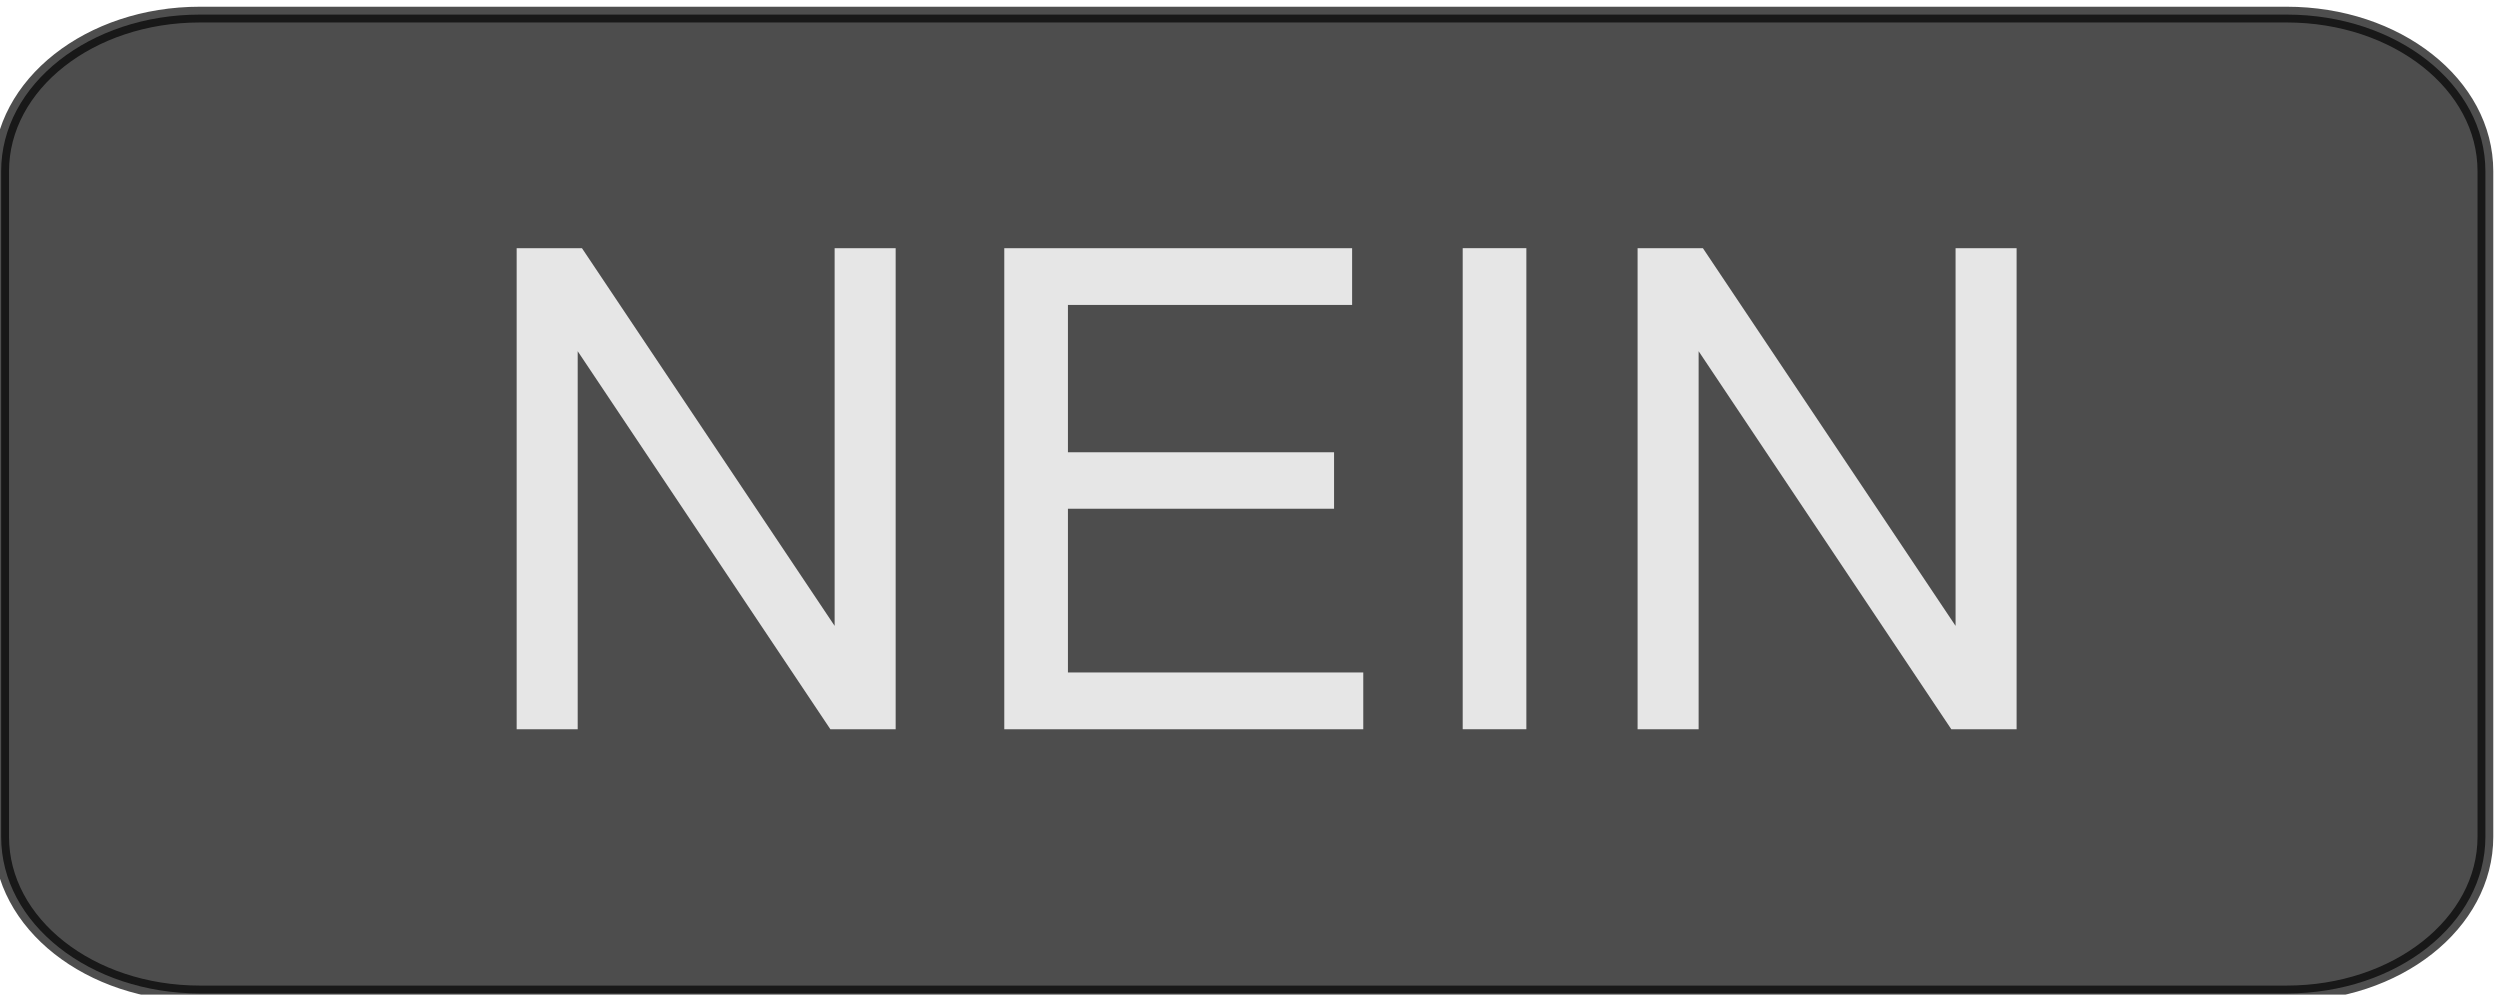 <?xml version="1.0" encoding="UTF-8" standalone="no"?>
<!-- Created with Inkscape (http://www.inkscape.org/) -->

<svg
   xmlns:dc="http://purl.org/dc/elements/1.1/"
   xmlns:cc="http://creativecommons.org/ns#"
   xmlns:rdf="http://www.w3.org/1999/02/22-rdf-syntax-ns#"
   xmlns:svg="http://www.w3.org/2000/svg"
   xmlns="http://www.w3.org/2000/svg"
   version="1.1"
   width="186"
   height="74"
   id="svg3035">
  <defs
     id="defs3037">
    <linearGradient
       id="linearGradient5345">
      <stop
         id="stop5347"
         style="stop-color:#4d4d4d;stop-opacity:1"
         offset="0" />
    </linearGradient>
    <filter
       color-interpolation-filters="sRGB"
       id="filter4487">
      <feGaussianBlur
         stdDeviation="3"
         id="feGaussianBlur4489" />
    </filter>
    <linearGradient
       id="linearGradient4330">
      <stop
         id="stop4332"
         style="stop-color:#000000;stop-opacity:1"
         offset="0" />
      <stop
         id="stop4334"
         style="stop-color:#000000;stop-opacity:0"
         offset="1" />
    </linearGradient>
    <filter
       color-interpolation-filters="sRGB"
       id="filter4390">
      <feGaussianBlur
         stdDeviation="3"
         id="feGaussianBlur4392" />
    </filter>
  </defs>
  <g
     transform="translate(0,-978.362)"
     id="layer1">
    <path
       d="m 14.872,979.448 155.256,0 c 8.192,0 14.786,5.197 14.786,11.652 l 0,49.523 c 0,6.455 -6.595,11.652 -14.786,11.652 l -155.256,0 c -8.192,0 -14.786,-5.197 -14.786,-11.652 l 0,-49.523 c 0,-6.455 6.595,-11.652 14.786,-11.652 z"
       id="rect3004"
       style="fill:#4d4d4d;fill-opacity:1;stroke:#000000;stroke-width:1.172;stroke-opacity:0.694;display:inline" />
    <g
       transform="translate(-10.401,976.463)"
       id="flowRoot3078"
       style="font-size:40px;font-style:normal;font-weight:normal;line-height:125%;letter-spacing:0px;word-spacing:0px;fill:#e6e6e6;fill-opacity:1;stroke:none;font-family:Sans">
      <path
         d="m 48.84,56.154 0,-35.791 4.858,0 18.799,28.101 0,-28.101 4.541,0 0,35.791 -4.858,0 -18.799,-28.125 0,28.125 z"
         id="path3087"
         style="font-size:50px;fill:#e6e6e6;fill-opacity:1" />
      <path
         d="m 85.119,56.154 0,-35.791 25.879,0 0,4.224 -21.143,0 0,10.962 19.8,0 0,4.199 -19.8,0 0,12.183 21.973,0 0,4.224 z"
         id="path3089"
         style="font-size:50px;fill:#e6e6e6;fill-opacity:1" />
      <path
         d="m 119.226,56.154 0,-35.791 4.736,0 0,35.791 z"
         id="path3091"
         style="font-size:50px;fill:#e6e6e6;fill-opacity:1" />
      <path
         d="m 132.238,56.154 0,-35.791 4.858,0 18.799,28.101 0,-28.101 4.541,0 0,35.791 -4.858,0 -18.799,-28.125 0,28.125 z"
         id="path3093"
         style="font-size:50px;fill:#e6e6e6;fill-opacity:1" />
    </g>
  </g>
  <g
     id="layer2" />
</svg>
